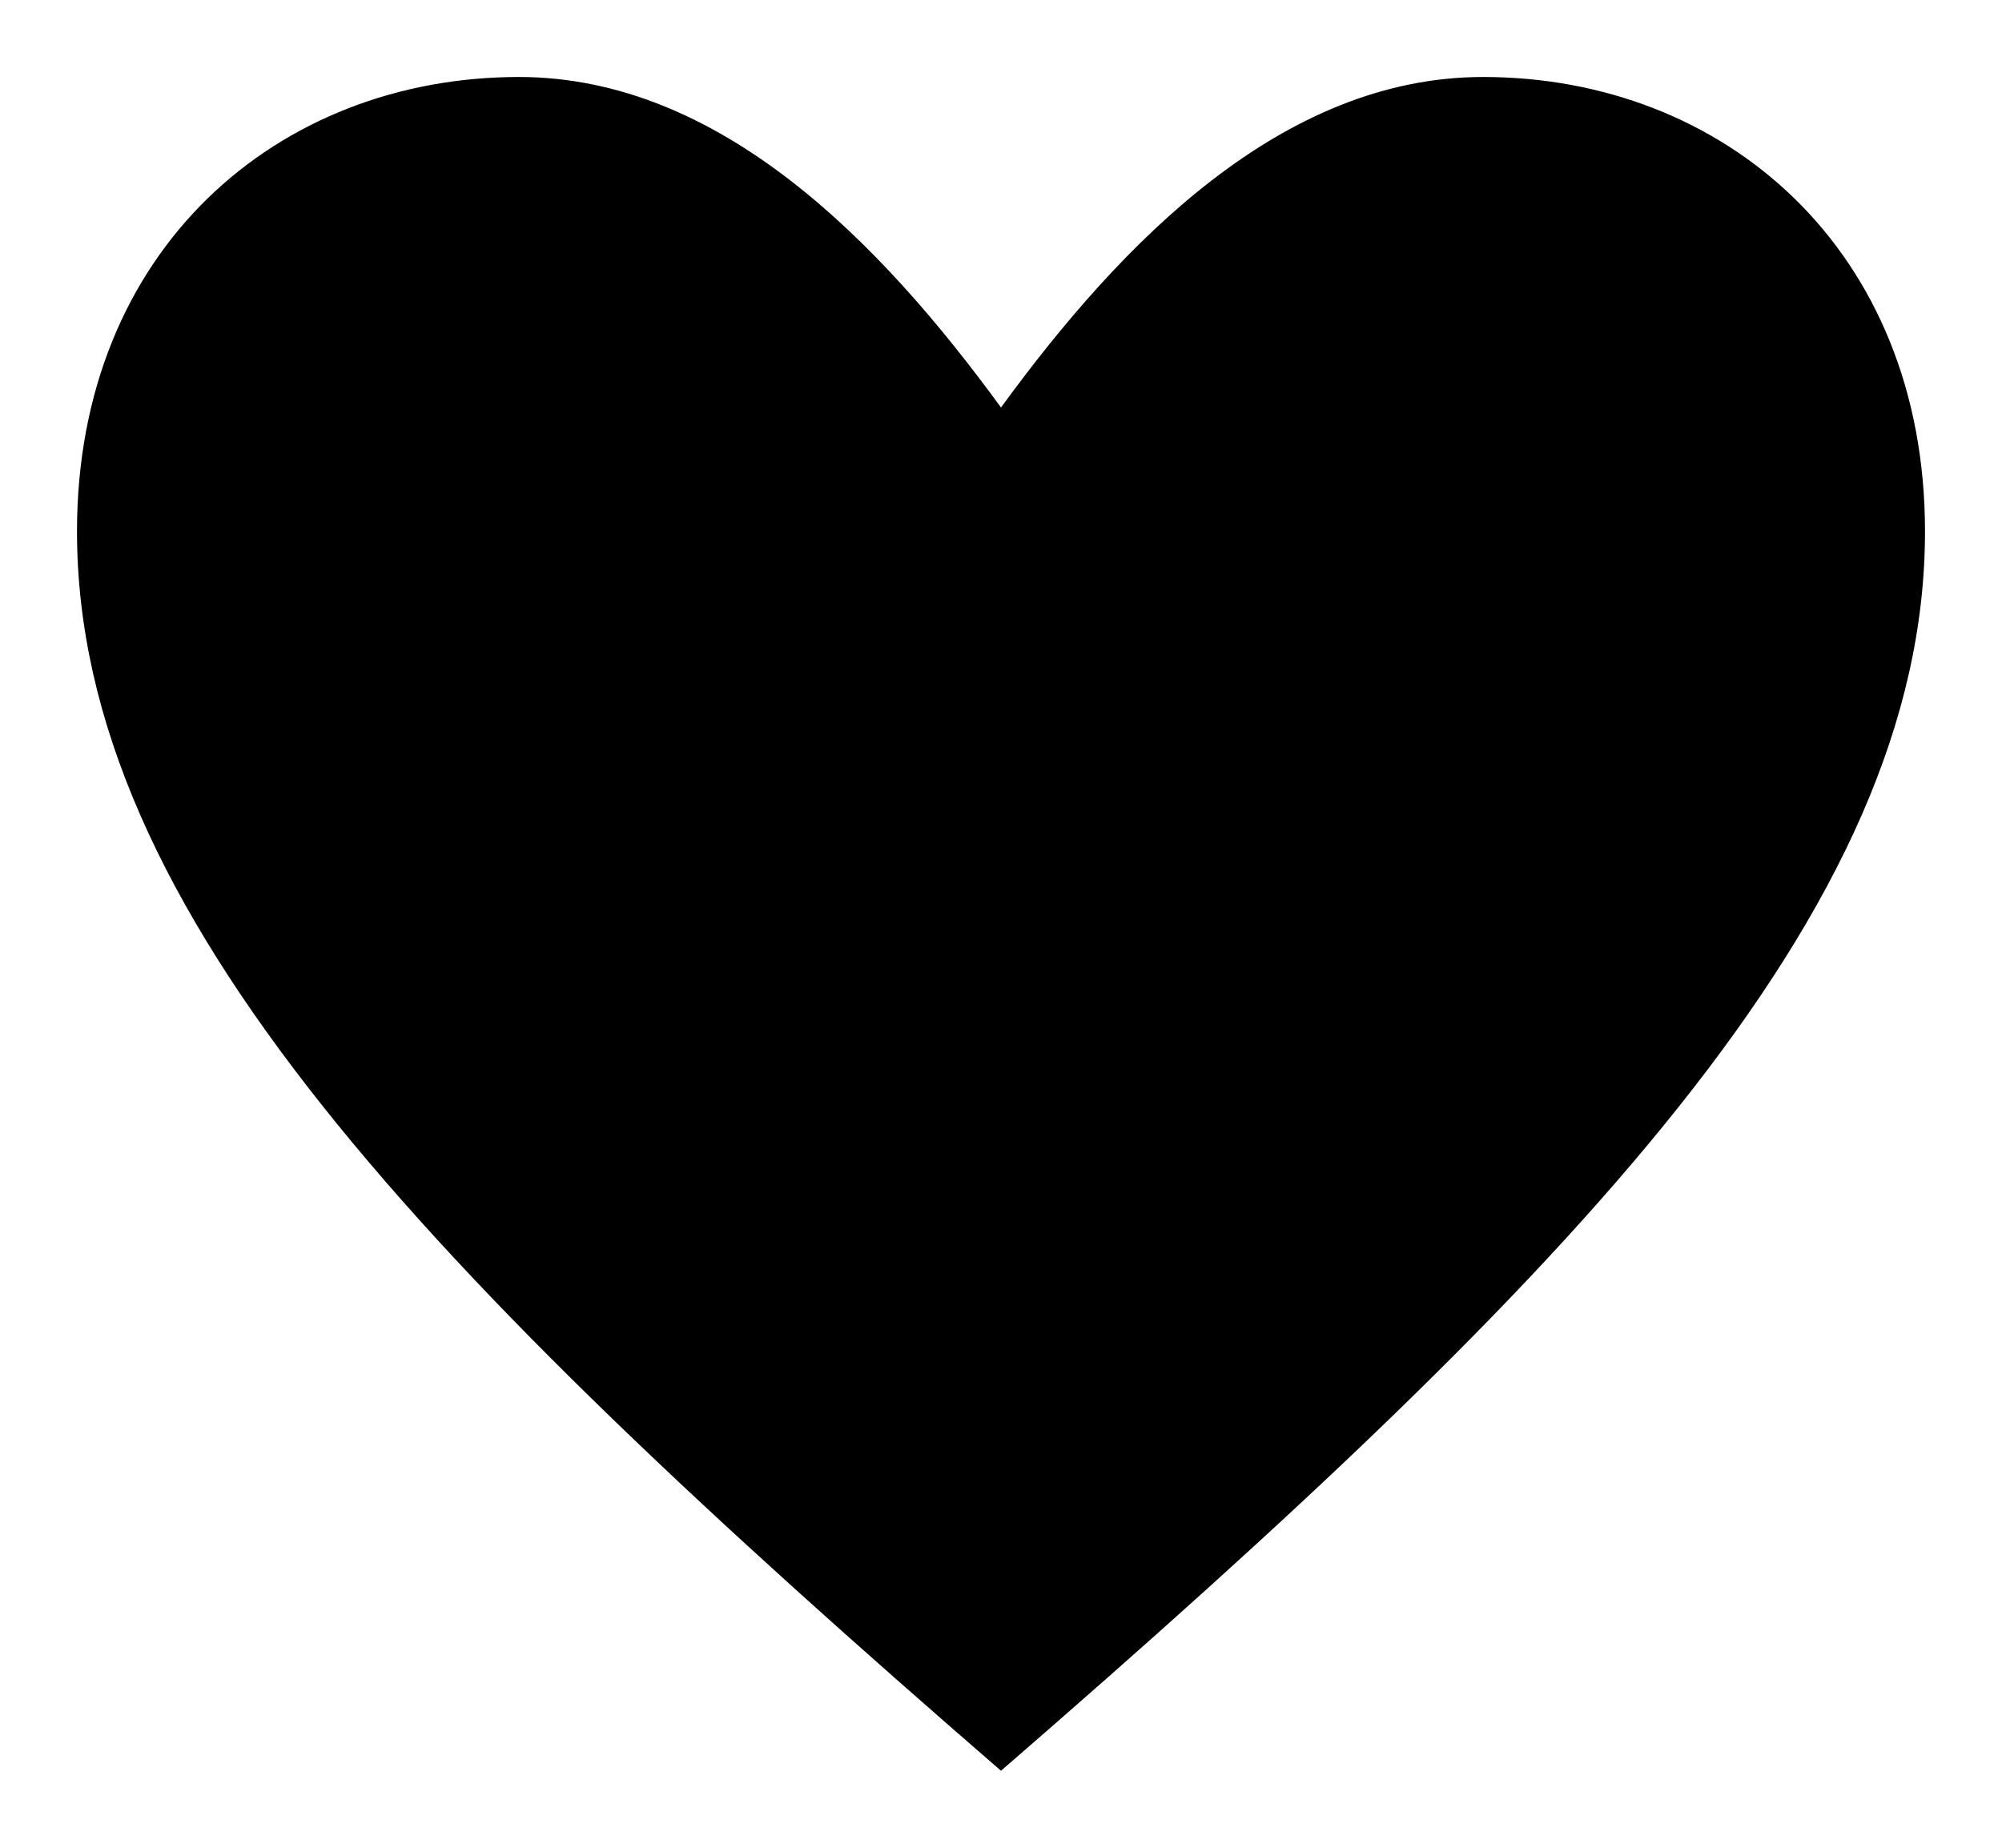 <svg xmlns="http://www.w3.org/2000/svg" width="26" height="24" viewBox="0 0 26 24" data-livestyle-extension="available">
    <path d="M19.261 1C16.652 1 14.565 3.146 13 5.293C11.435 3.146 9.348 1 6.739 1C3.609 1 1 3.24 1 6.902C1 11.832 5.5 16.5 13 23C20.5 16.5 25 11.832 25 6.902C25 3.24 22.391 1 19.261 1Z"  stroke-width="1.5" stroke-linecap="round"/>
</svg>